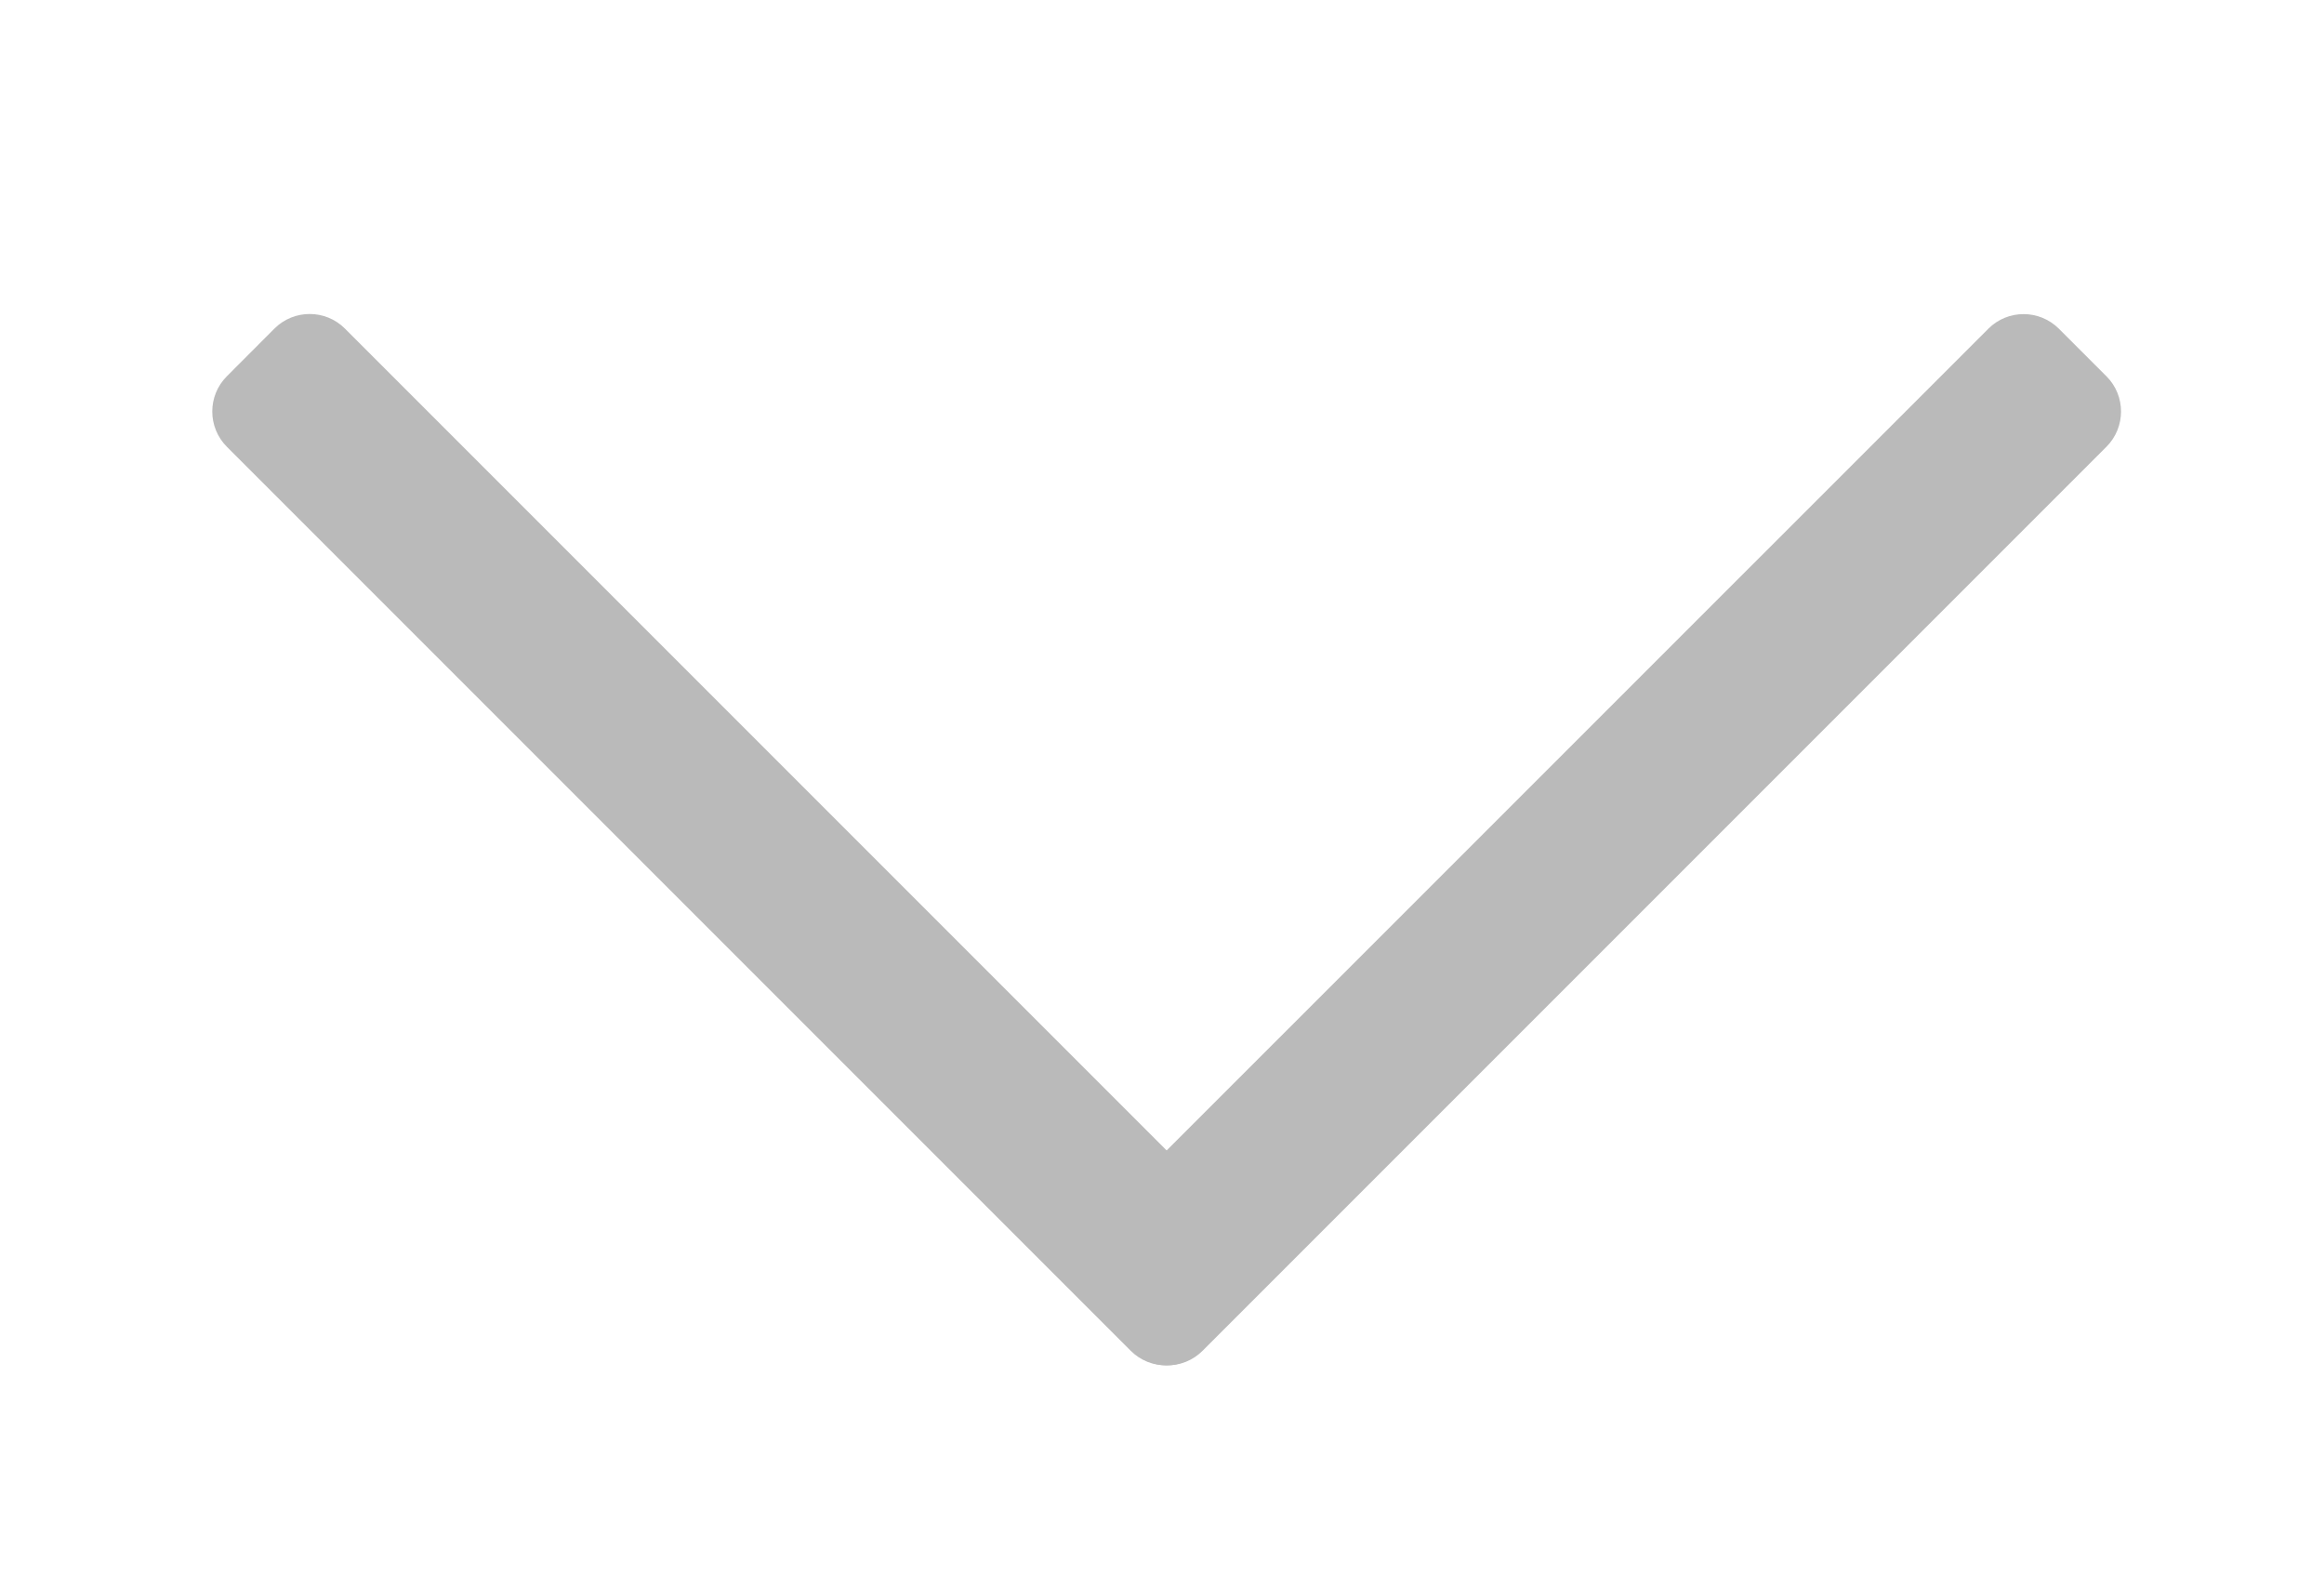 <?xml version="1.0" encoding="utf-8"?>
<!-- Generator: Adobe Illustrator 16.0.0, SVG Export Plug-In . SVG Version: 6.00 Build 0)  -->
<!DOCTYPE svg PUBLIC "-//W3C//DTD SVG 1.1//EN" "http://www.w3.org/Graphics/SVG/1.1/DTD/svg11.dtd">
<svg version="1.1" xmlns="http://www.w3.org/2000/svg" xmlns:xlink="http://www.w3.org/1999/xlink" x="0px" y="0px" width="20px"
	 height="13.667px" viewBox="0 0 20 13.667" enable-background="new 0 0 20 13.667" xml:space="preserve">
<g>
	<g>
		<path fill="#BABABA" d="M9.333,10.606l7.779-7.778c0.167-0.167,0.438-0.167,0.606,0l0.41,0.41c0.167,0.167,0.167,0.438,0,0.606
			l-7.779,7.779c-0.167,0.167-0.439,0.167-0.606,0l-0.41-0.411C9.166,11.045,9.166,10.773,9.333,10.606z"/>
		<path fill="#BABABA" d="M9.731,11.623L1.952,3.844c-0.167-0.168-0.167-0.439,0-0.606l0.41-0.411c0.167-0.167,0.439-0.167,0.606,0
			l7.779,7.779c0.167,0.167,0.167,0.439,0,0.606l-0.41,0.411C10.17,11.79,9.898,11.79,9.731,11.623z"/>
	</g>
</g>
</svg>
